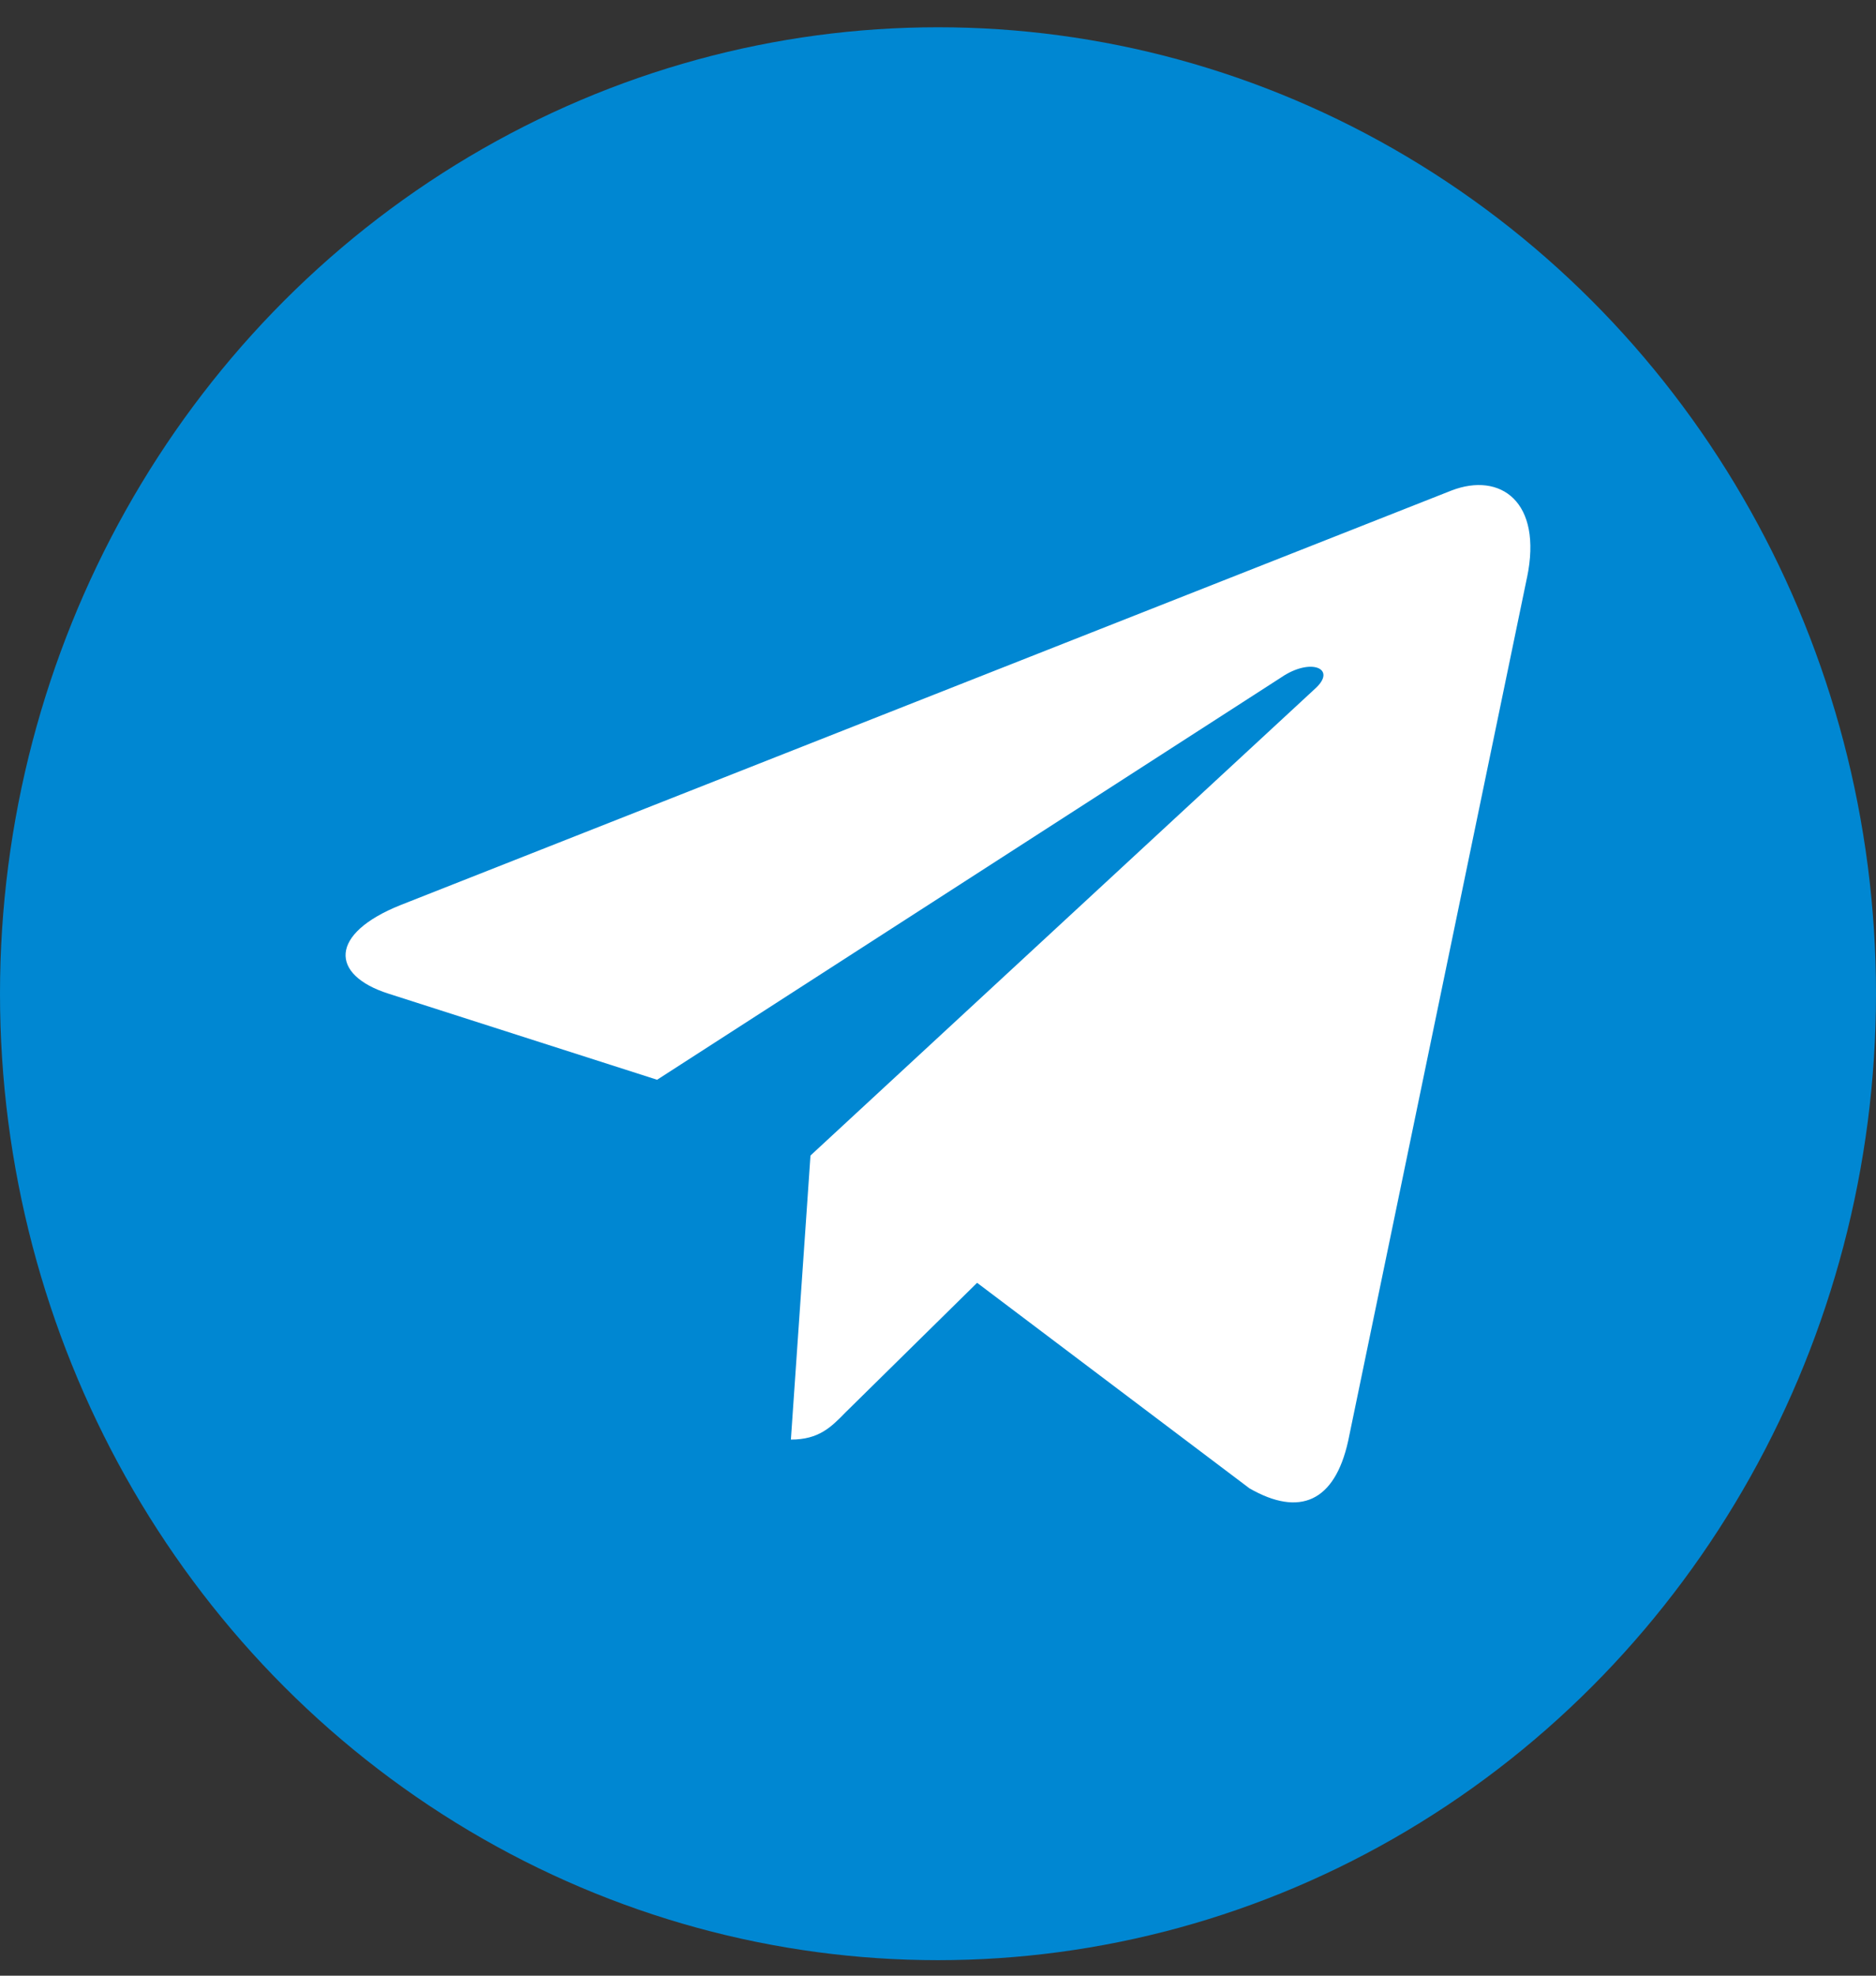 <svg width="38" height="40" viewBox="0 0 38 40" fill="none" xmlns="http://www.w3.org/2000/svg">
<rect x="0" y="0" width="38" height="40" fill="#333333" stroke="none"/>
<ellipse cx="19" cy="20.119" rx="19" ry="19.567" fill="#0087D2"/>
<path d="M16.417 23.395L16.02 29.146C16.588 29.146 16.834 28.895 17.129 28.593L19.792 25.972L25.31 30.134C26.322 30.714 27.035 30.409 27.308 29.175L30.93 11.696L30.931 11.695C31.252 10.154 30.39 9.552 29.404 9.93L8.114 18.324C6.661 18.905 6.683 19.739 7.867 20.117L13.31 21.861L25.953 13.714C26.548 13.308 27.089 13.532 26.644 13.938L16.417 23.395Z" fill="white"/>
</svg>
